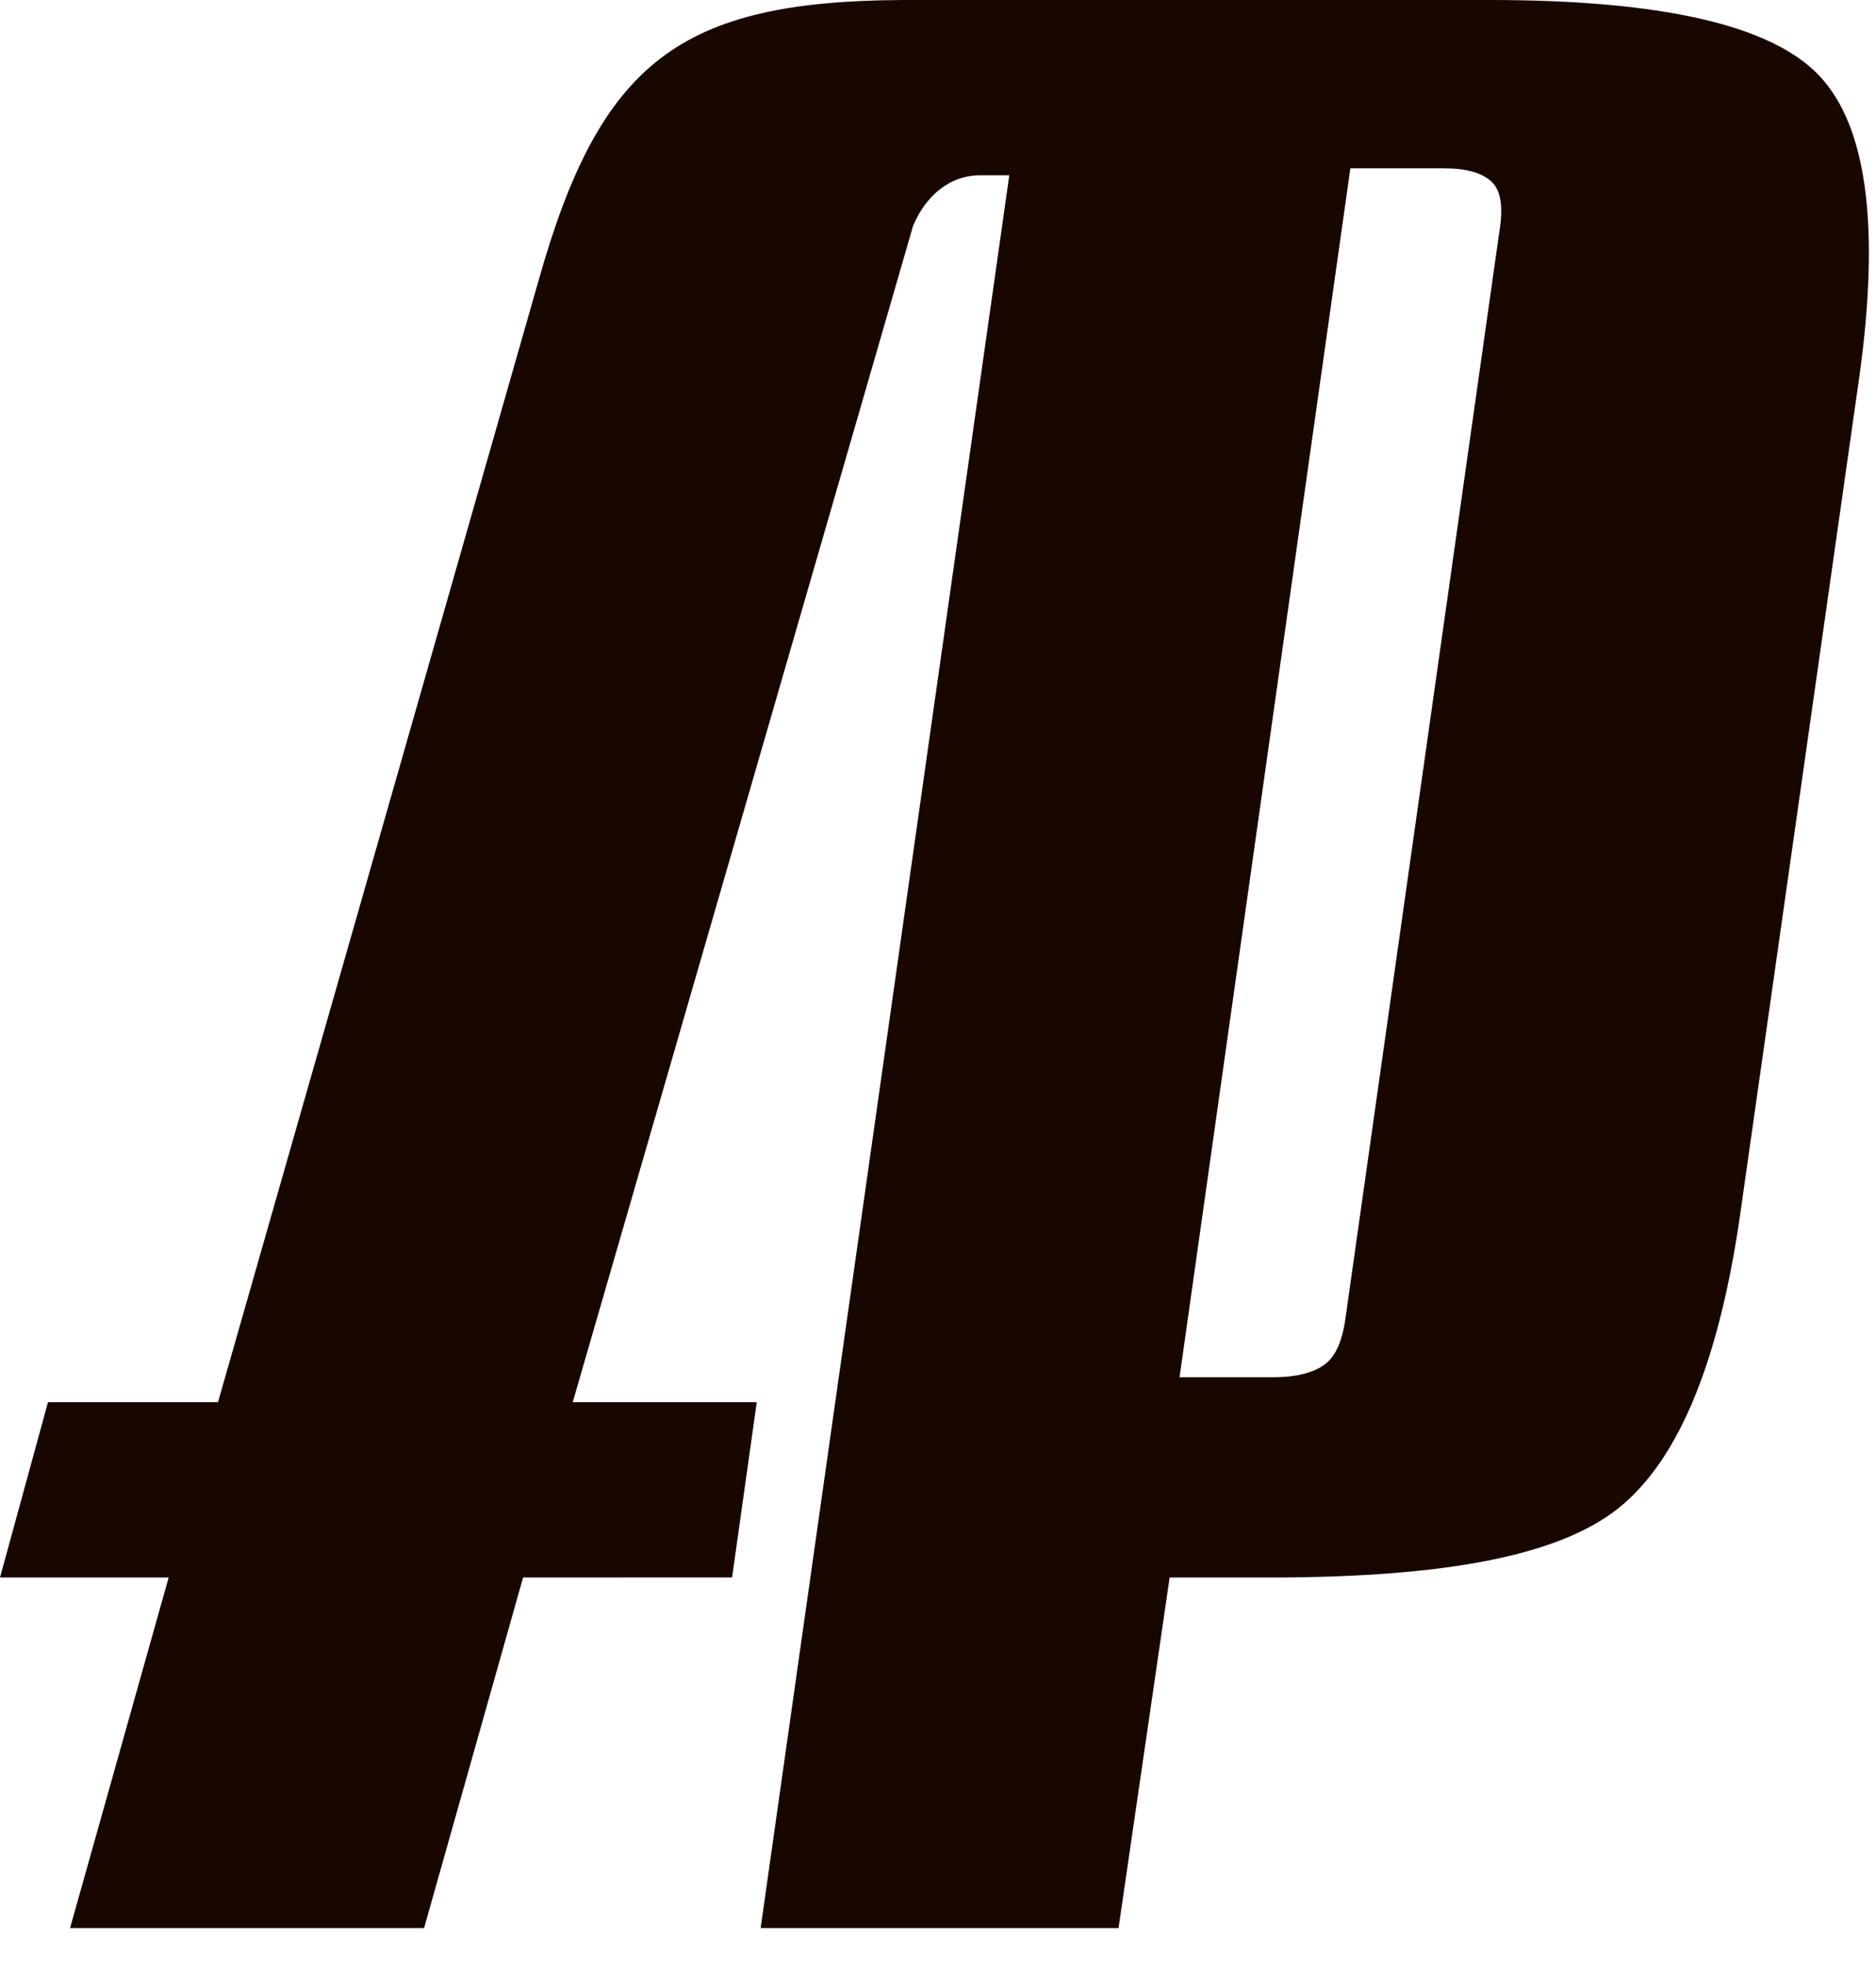 <svg width="42" height="44" viewBox="0 0 42 44" fill="none" xmlns="http://www.w3.org/2000/svg">
<path fill-rule="evenodd" clip-rule="evenodd" d="M33.365 0C37.204 0 39.658 0.563 40.726 1.69C41.795 2.816 42.095 5.06 41.628 8.423L38.989 26.968C38.522 30.398 37.604 32.659 36.235 33.752C34.886 34.829 32.333 35.292 28.553 35.305L26.186 35.305L25.042 43.151H17.029L22.596 3.923L21.948 3.923C21.25 3.923 20.72 4.393 20.442 5.055L12.822 31.382H16.942L16.39 35.303L11.711 35.305L9.494 43.151H1.568L3.776 35.305H0L1.074 31.382H4.88L12.054 6.29C13.438 1.375 15.225 0.027 20.203 0H33.365ZM32.338 3.767H30.232L26.408 30.822H28.513C29.004 30.822 29.38 30.731 29.641 30.549C29.886 30.378 30.045 30.04 30.118 29.534L33.564 5.208C33.662 4.645 33.605 4.264 33.392 4.065C33.179 3.867 32.828 3.767 32.338 3.767Z" fill="#180700"/>
</svg>
